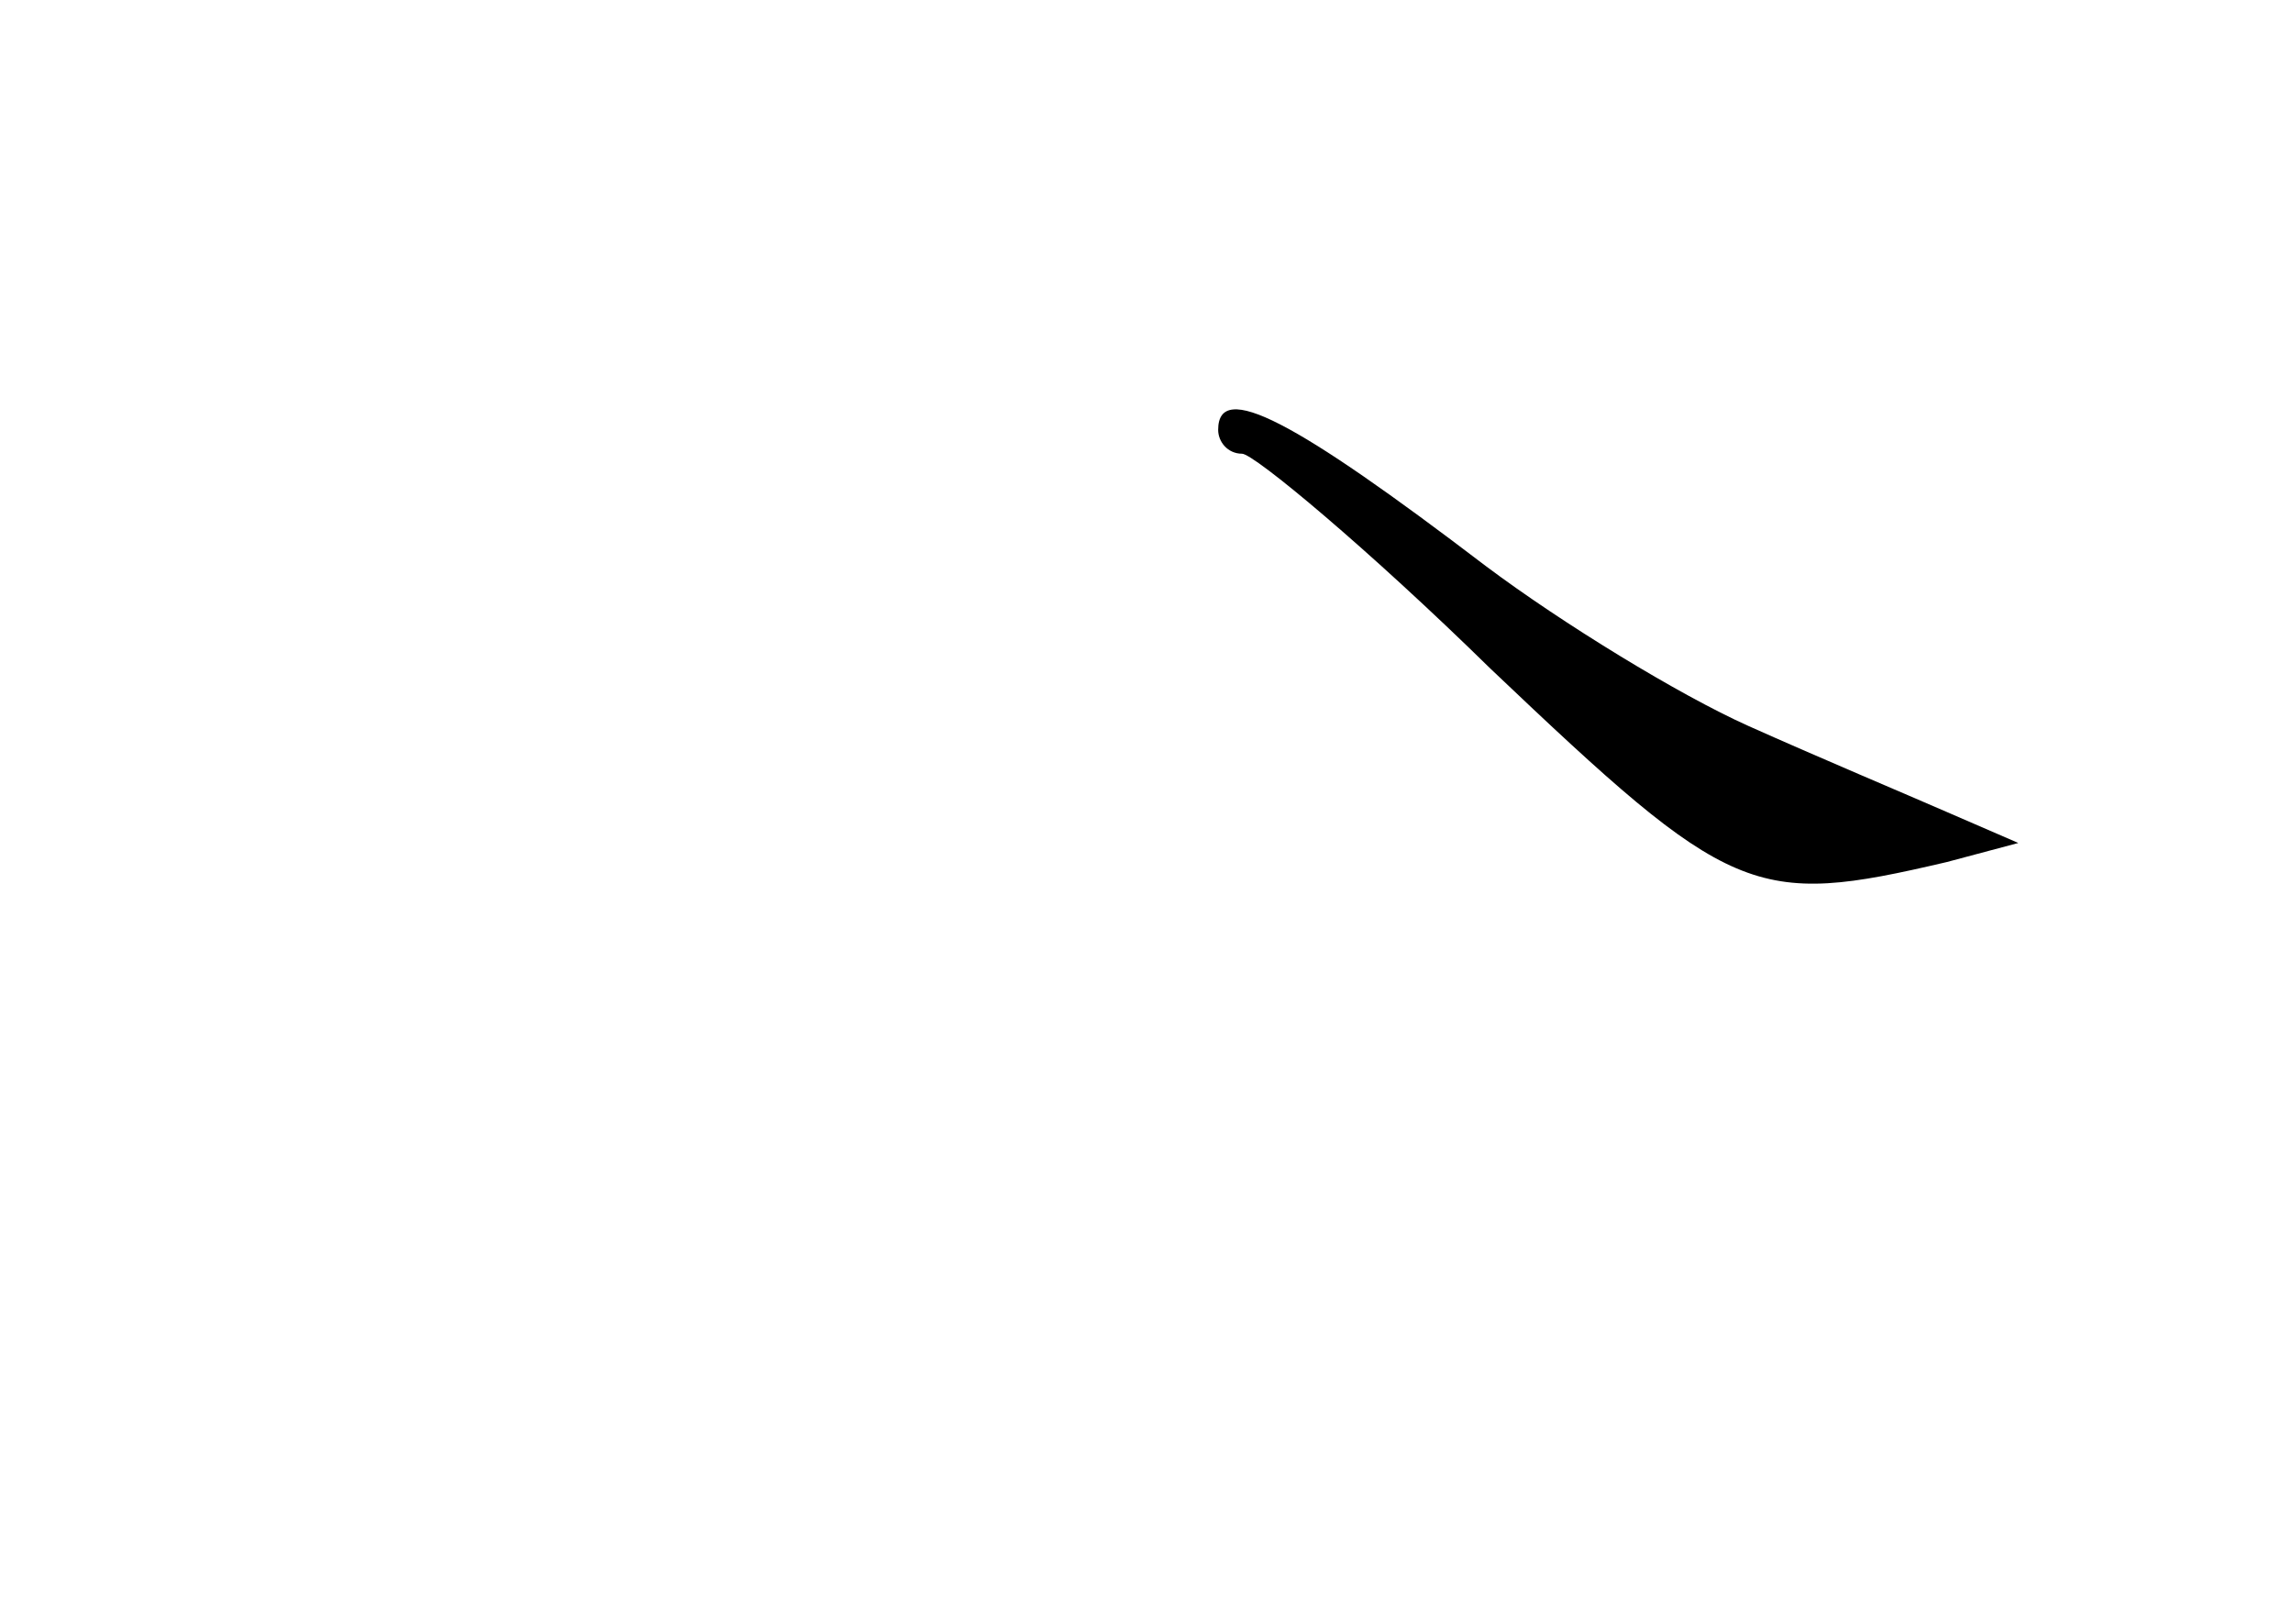 <?xml version="1.0" standalone="no"?>
<!DOCTYPE svg PUBLIC "-//W3C//DTD SVG 20010904//EN"
 "http://www.w3.org/TR/2001/REC-SVG-20010904/DTD/svg10.dtd">
<svg version="1.0" xmlns="http://www.w3.org/2000/svg"
 width="96pt" height="68pt" viewBox="0 0 96 68"
 preserveAspectRatio="xMidYMid meet">
<g transform="translate(0,68) scale(0.1,-0.1)"
fill="#000000" stroke="none">
<path d="M510 500 c0 -5 4 -10 10 -10 5 0 53 -40 104 -90 101 -96 110 -100
191 -81 l30 8 -30 13 c-16 7 -54 23 -83 36 -29 13 -78 43 -110 67 -80 61 -112
78 -112 57z"/>
</g>
</svg>
